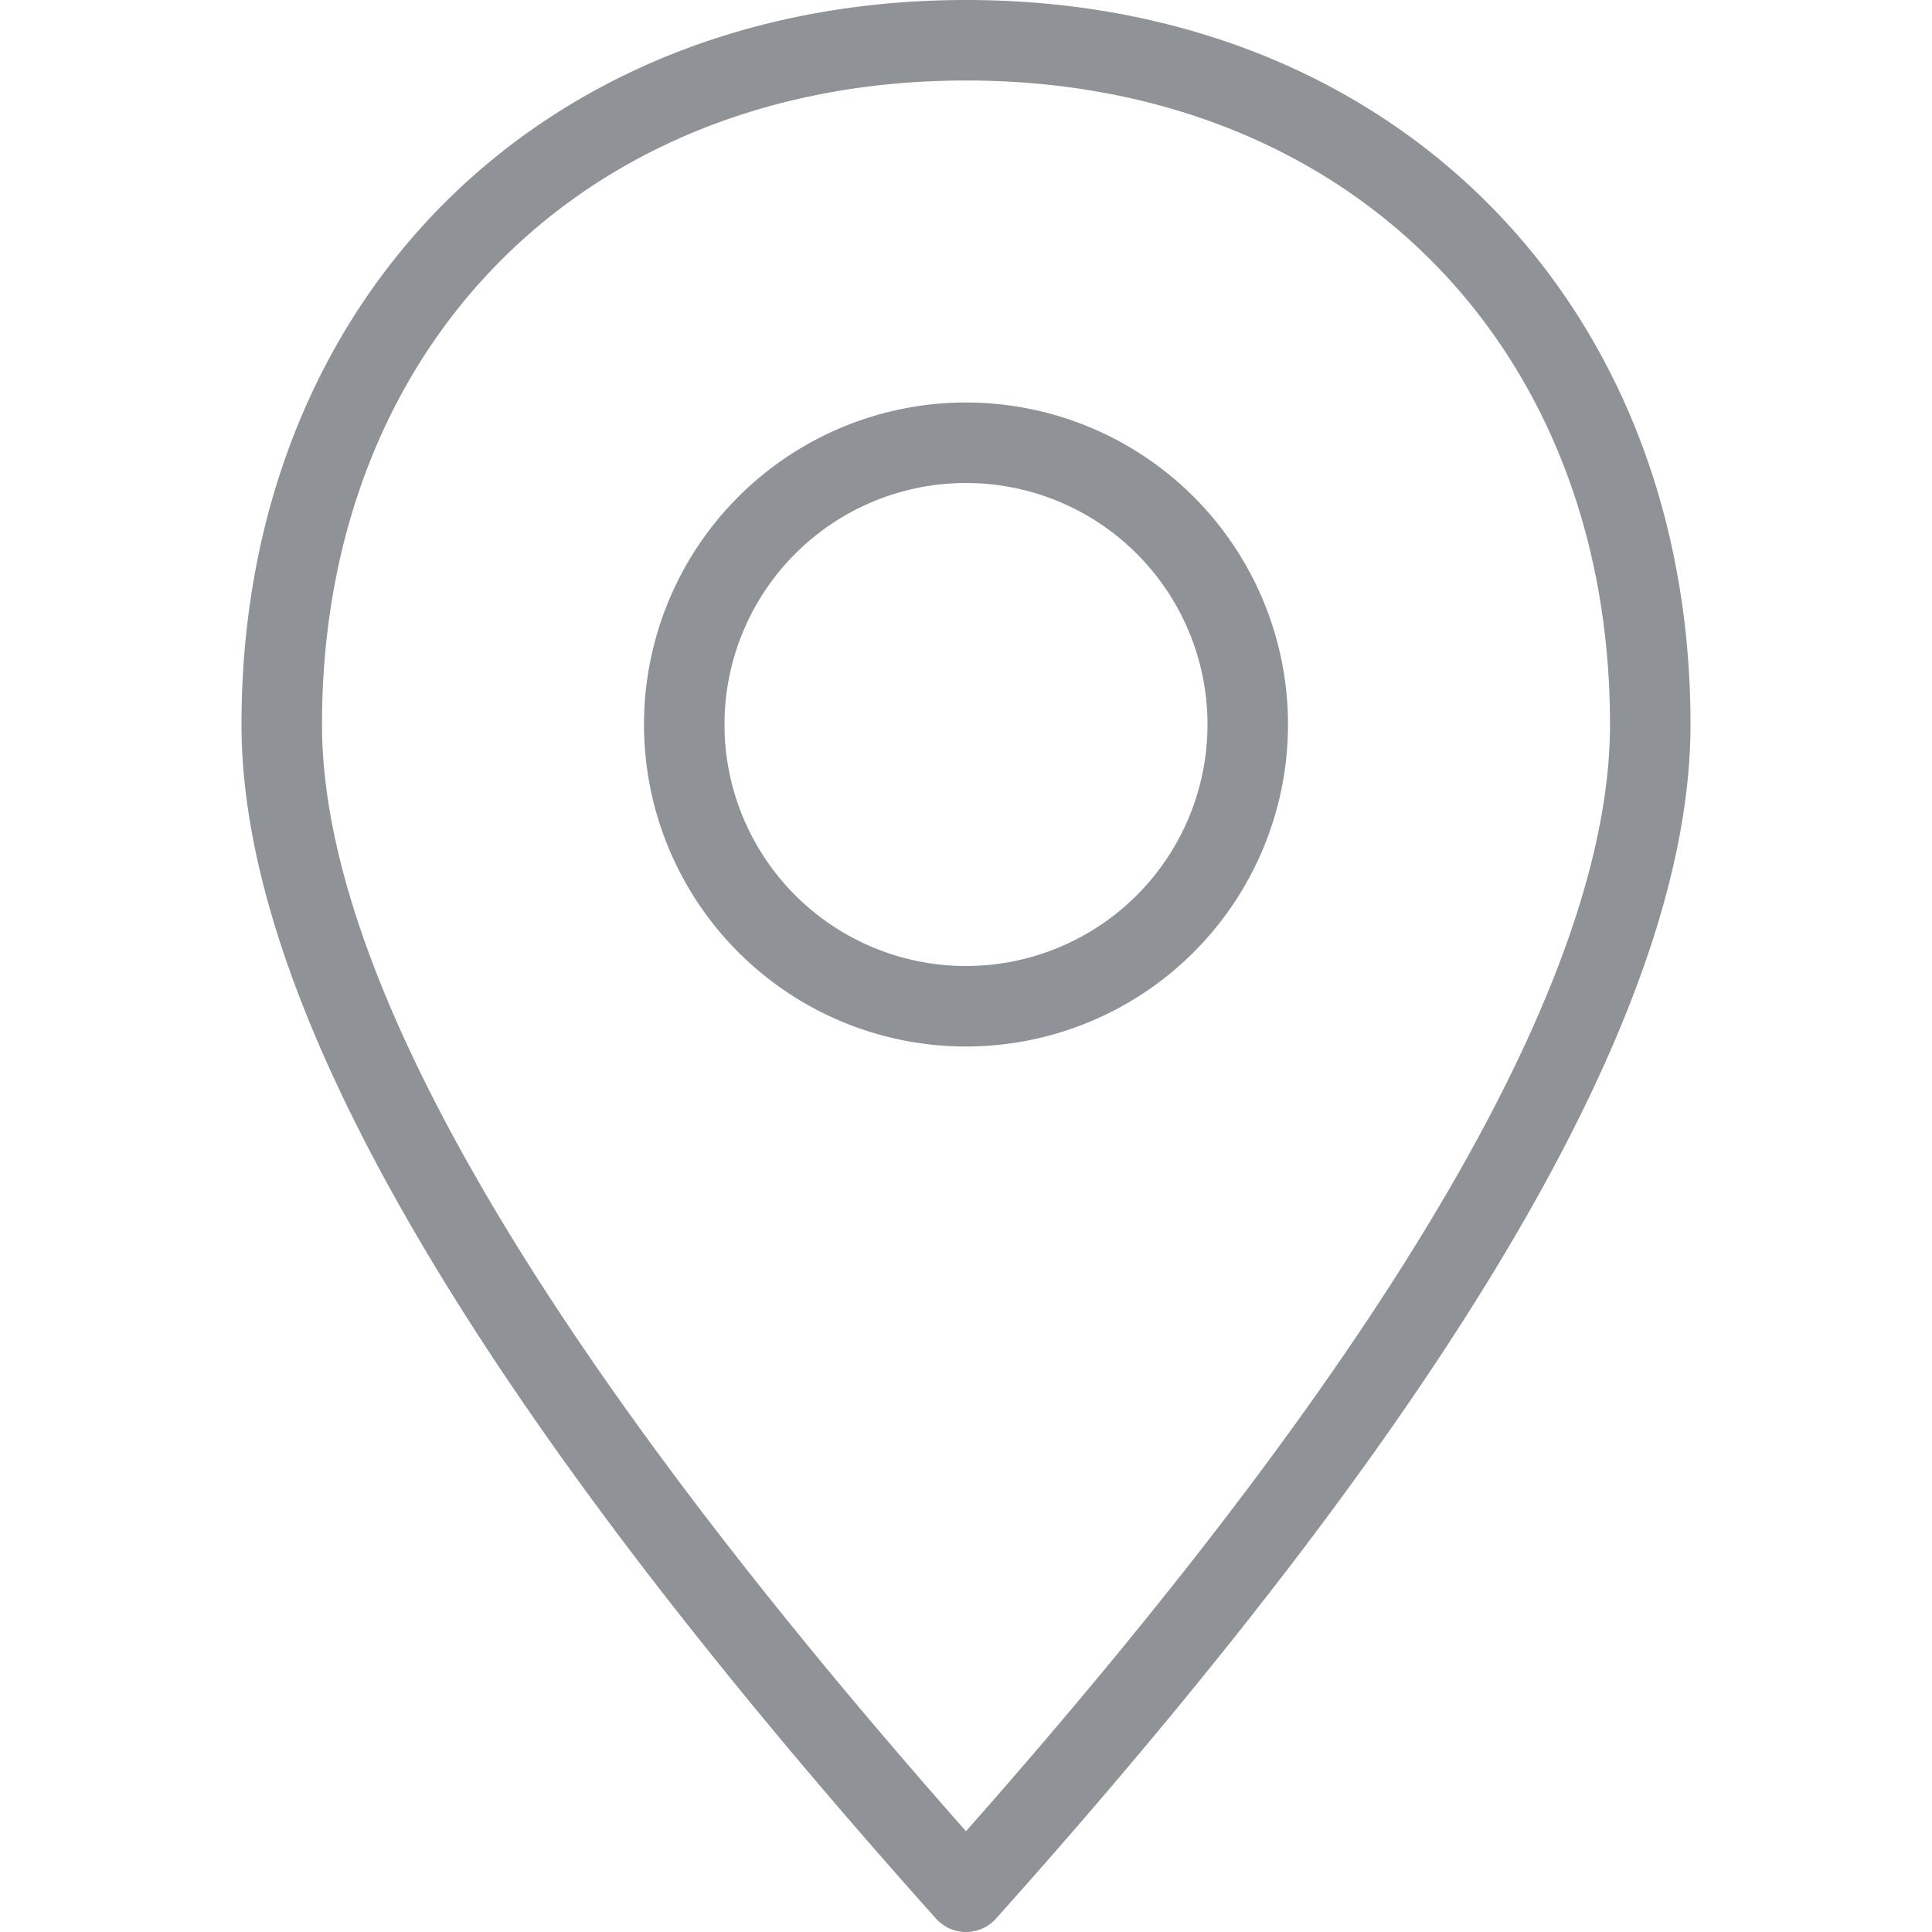 <svg width="24" height="24" fill="none" xmlns="http://www.w3.org/2000/svg"><path d="M12.373 23.833a.5.5 0 01-.746 0C5.883 17.413 3 12.495 3 9c0-5.276 3.724-9 9-9s9 3.724 9 9c0 3.495-2.883 8.414-8.627 14.833zM20 9c0-4.724-3.276-8-8-8S4 4.276 4 9c0 3.1 2.66 7.707 8 13.748C17.34 16.708 20 12.1 20 9zm-8 4a4 4 0 110-8 4 4 0 010 8zm0-1a3 3 0 100-6 3 3 0 000 6z" fill="#8F9296"/></svg>